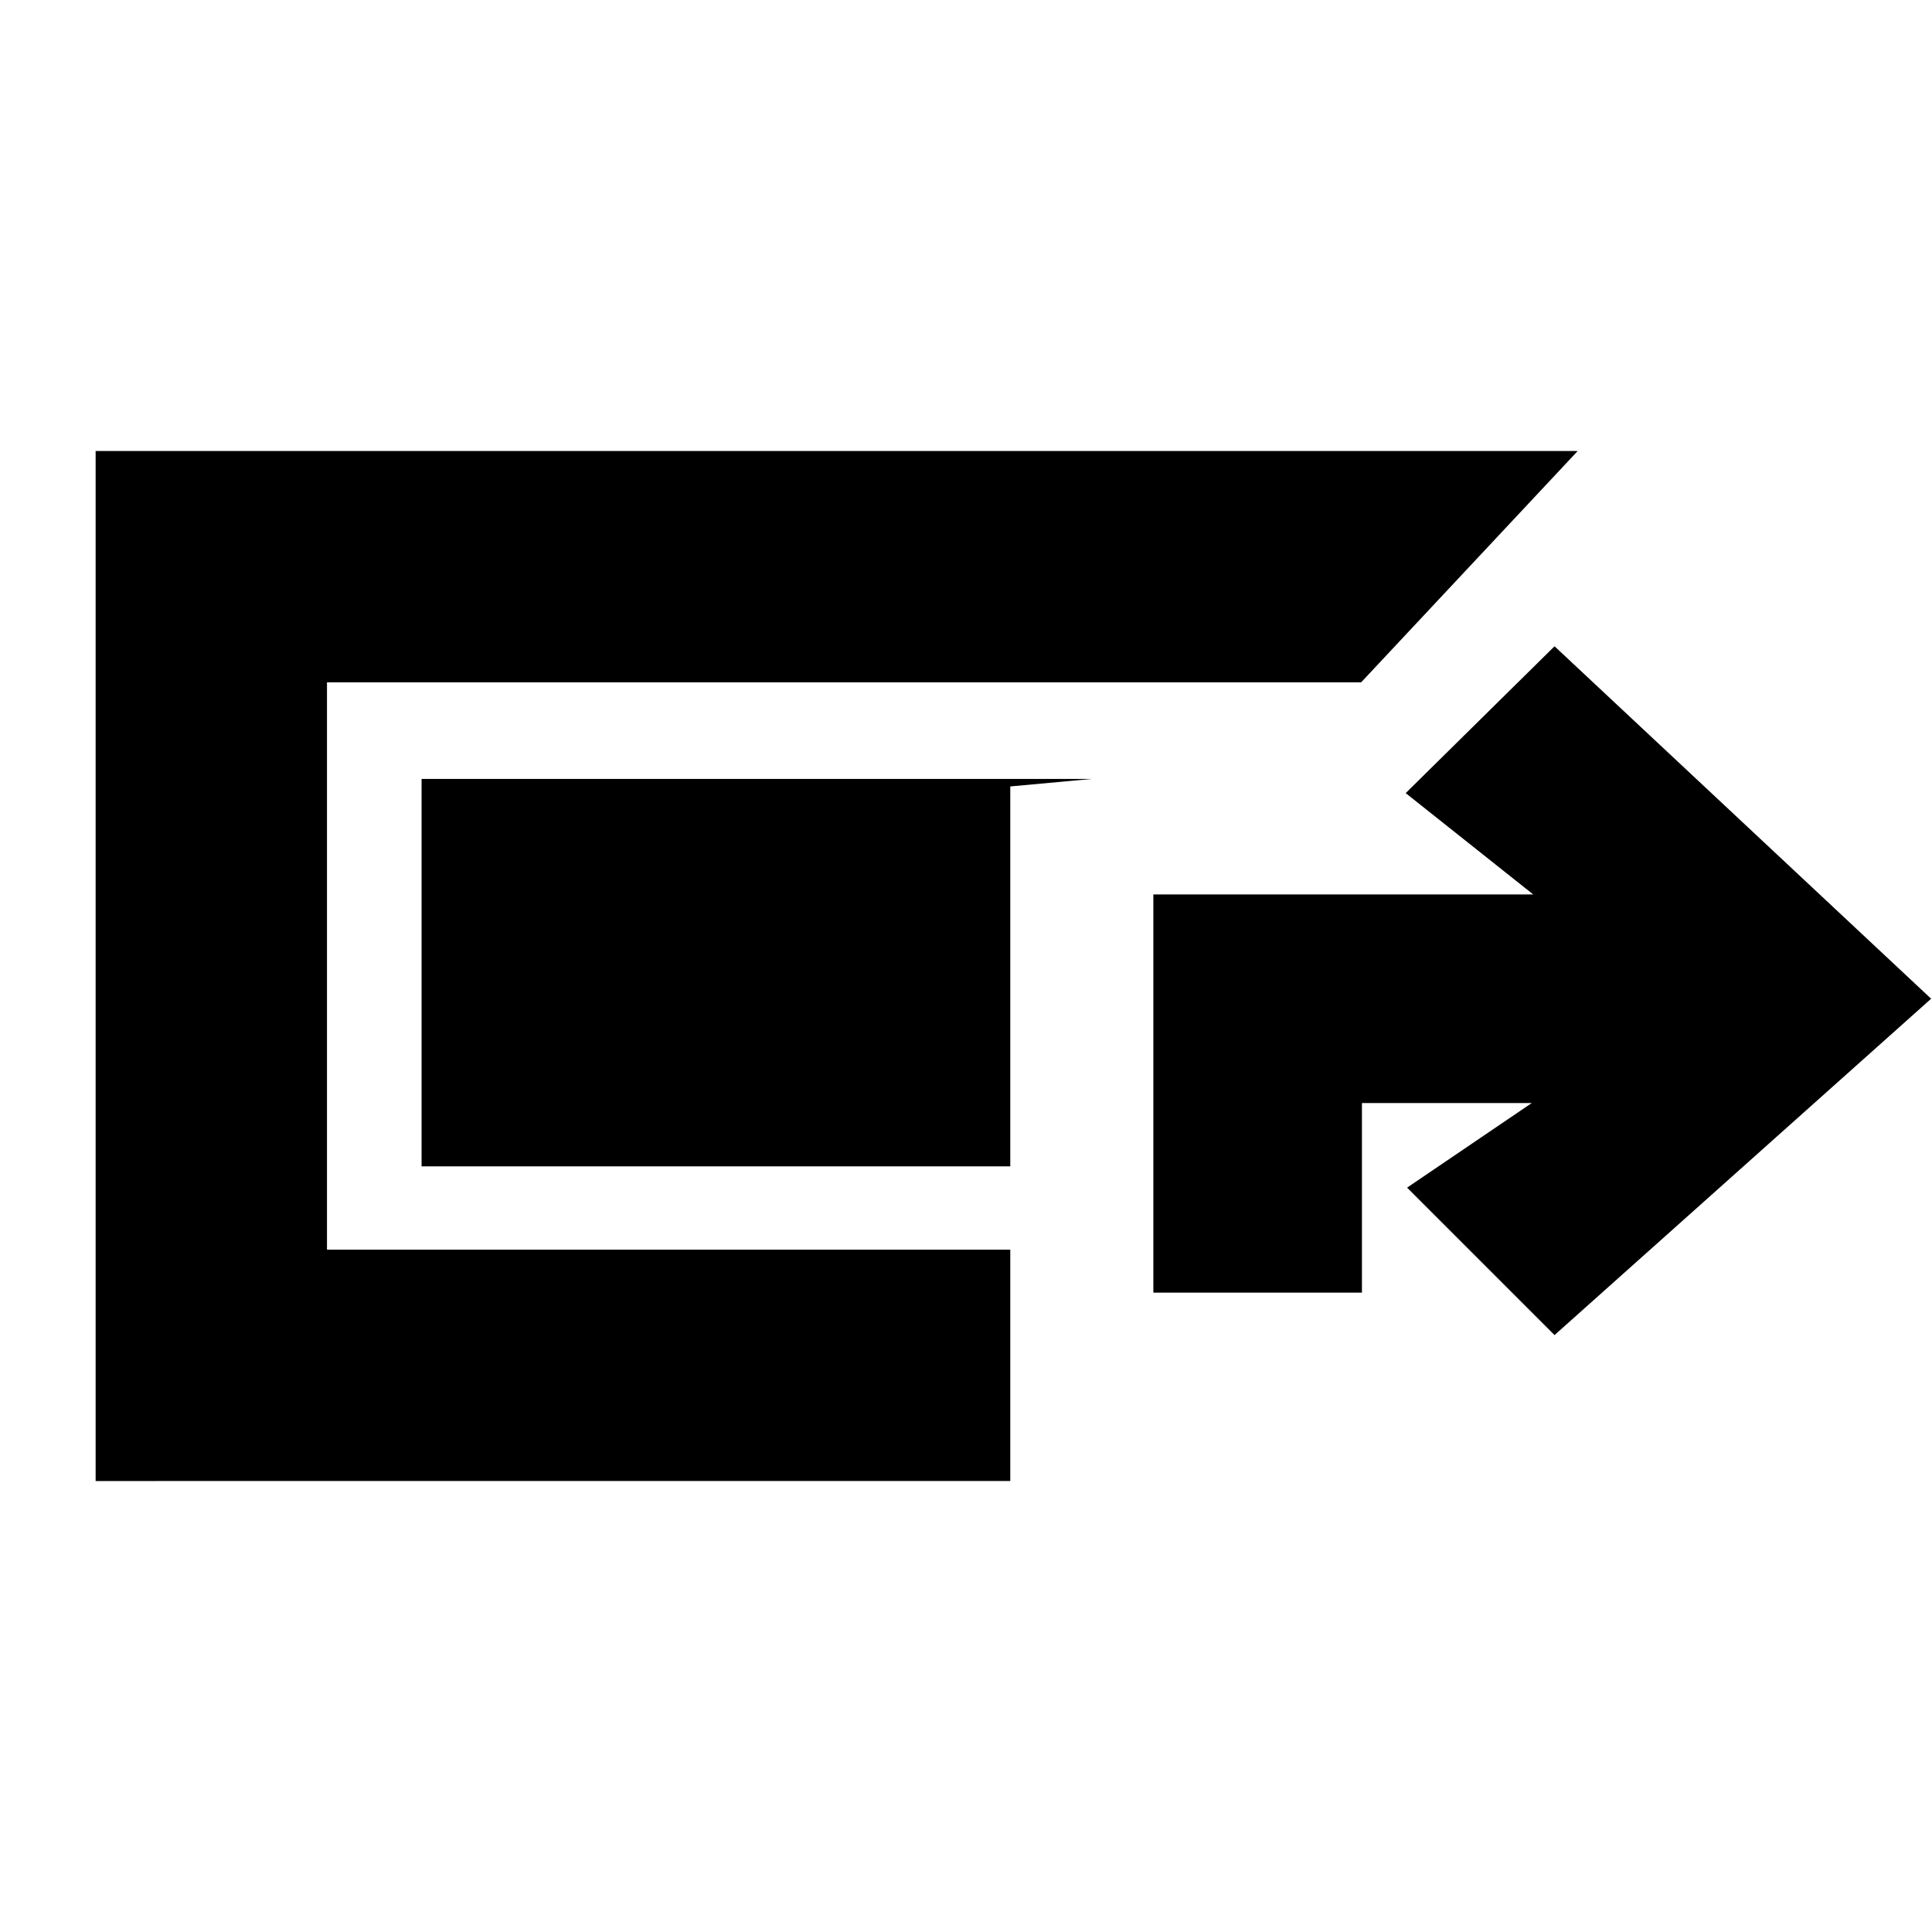 <svg xmlns="http://www.w3.org/2000/svg" height="20" viewBox="0 -960 960 960" width="20"><path d="M47.52-224.09v-511.82h736.44L676.35-620.96H162.48v281.92H502v114.95H47.52Zm525.57-93.61v-197.87h188.74l-63.35-50.34 73.96-72.96 187.13 175.13-187.13 167.13-73.26-73.26 61.95-42.04h-84.39v94.21H573.09ZM502-380.44H209.48v-192.52h333.17L502-569.22v188.78Z"/></svg>